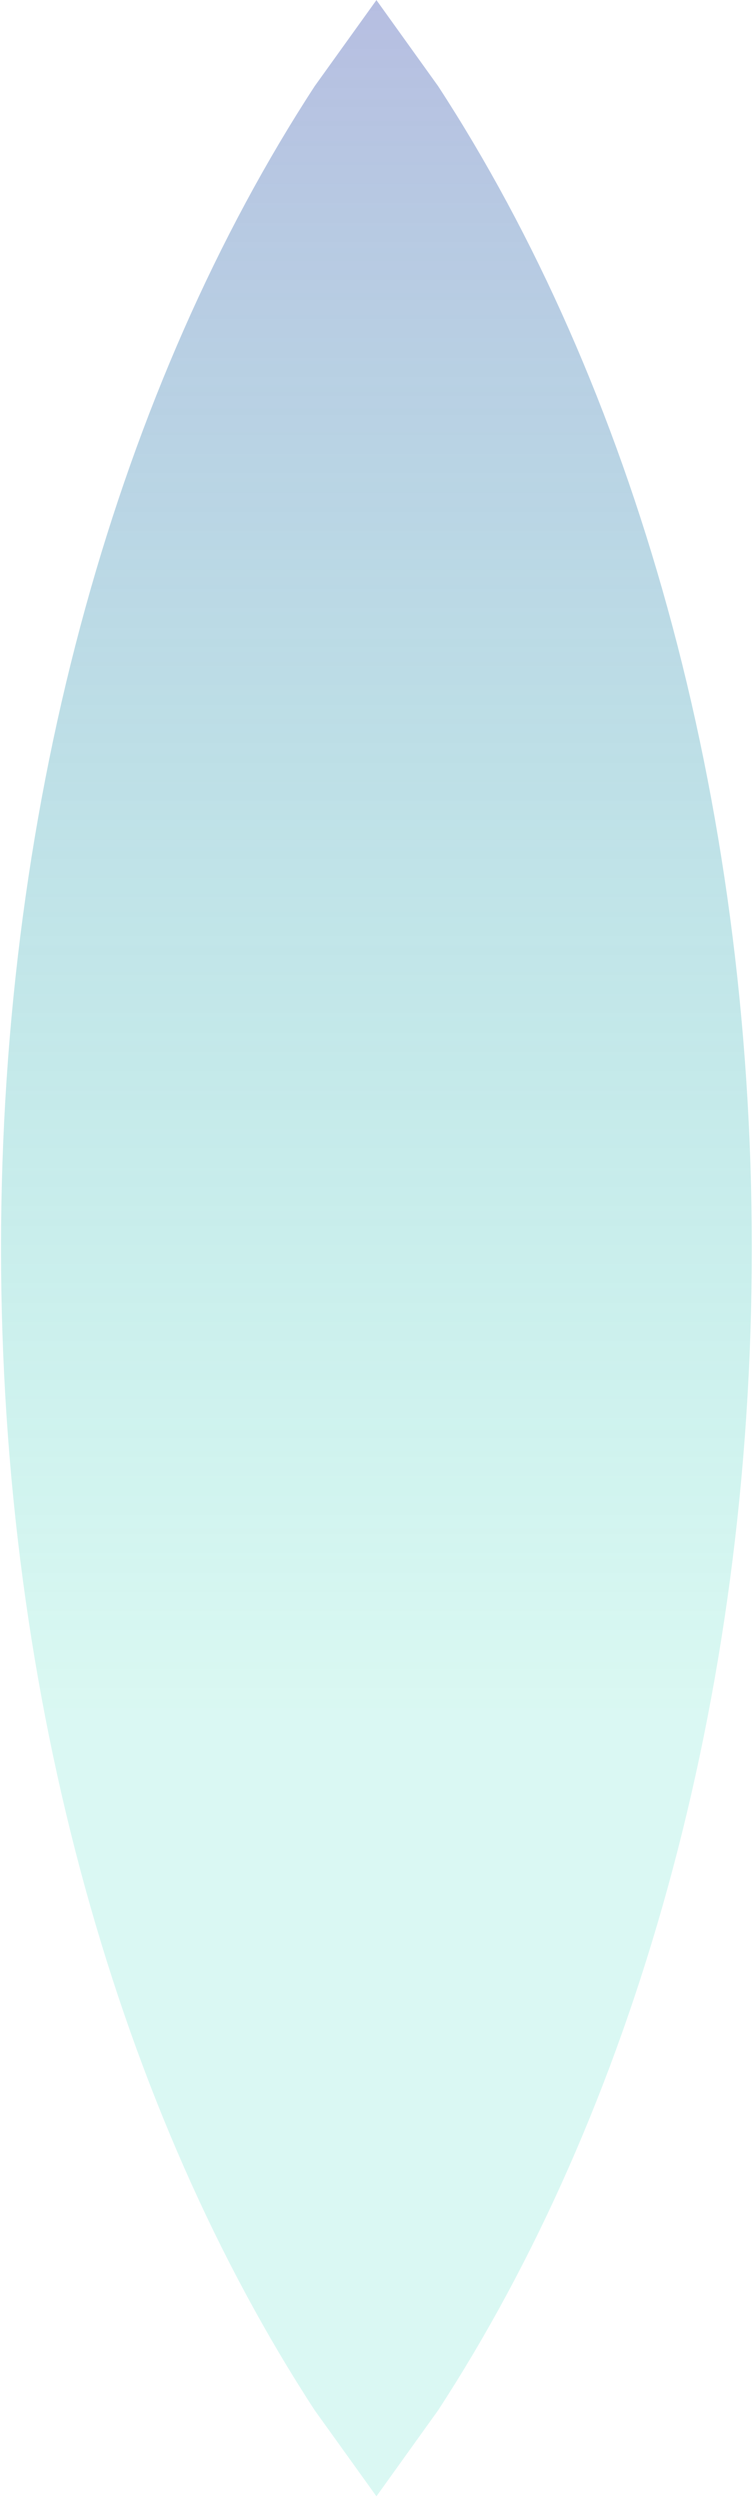 <svg version="1.1" xmlns="http://www.w3.org/2000/svg" xmlns:xlink="http://www.w3.org/1999/xlink" width="378px" height="1251.333px" class="slides-canvas" viewBox="-1 -1 284 939" preserveAspectRatio="none"> 
 <defs> 
  <linearGradient id="lg_2609d1ab_806e7dc3_90_e7_75330c" x1="0" y1="1692" x2="0" y2="2629" spreadMethod="reflect" gradientUnits="userSpaceOnUse"> 
   <stop offset="0.31" stop-color="#09D1AB" stop-opacity="0.15" /> 
   <stop offset="1" stop-color="#6E7DC3" stop-opacity="0.5" /> 
  </linearGradient> 
 </defs> 
 <g text-rendering="geometricPrecision" transform="scale(1, 1)"> 
  <g transform="matrix(-1, 0, 0, -1, 307.186, 750.654)"> 
   <path fill="url(#lg_2609d1ab_806e7dc3_90_e7_75330c)" d="M166.59-185.97L189.78-153.69C262.7-41.98 307.8 112.36 307.8 282.83 307.8 453.3 262.7 607.63 189.78 719.34L166.59 751.62 143.41 719.34C70.49 607.63 25.39 453.3 25.39 282.83 25.39 112.36 70.49-41.98 143.41-153.69z" /> 
  </g> 
 </g> 
</svg>